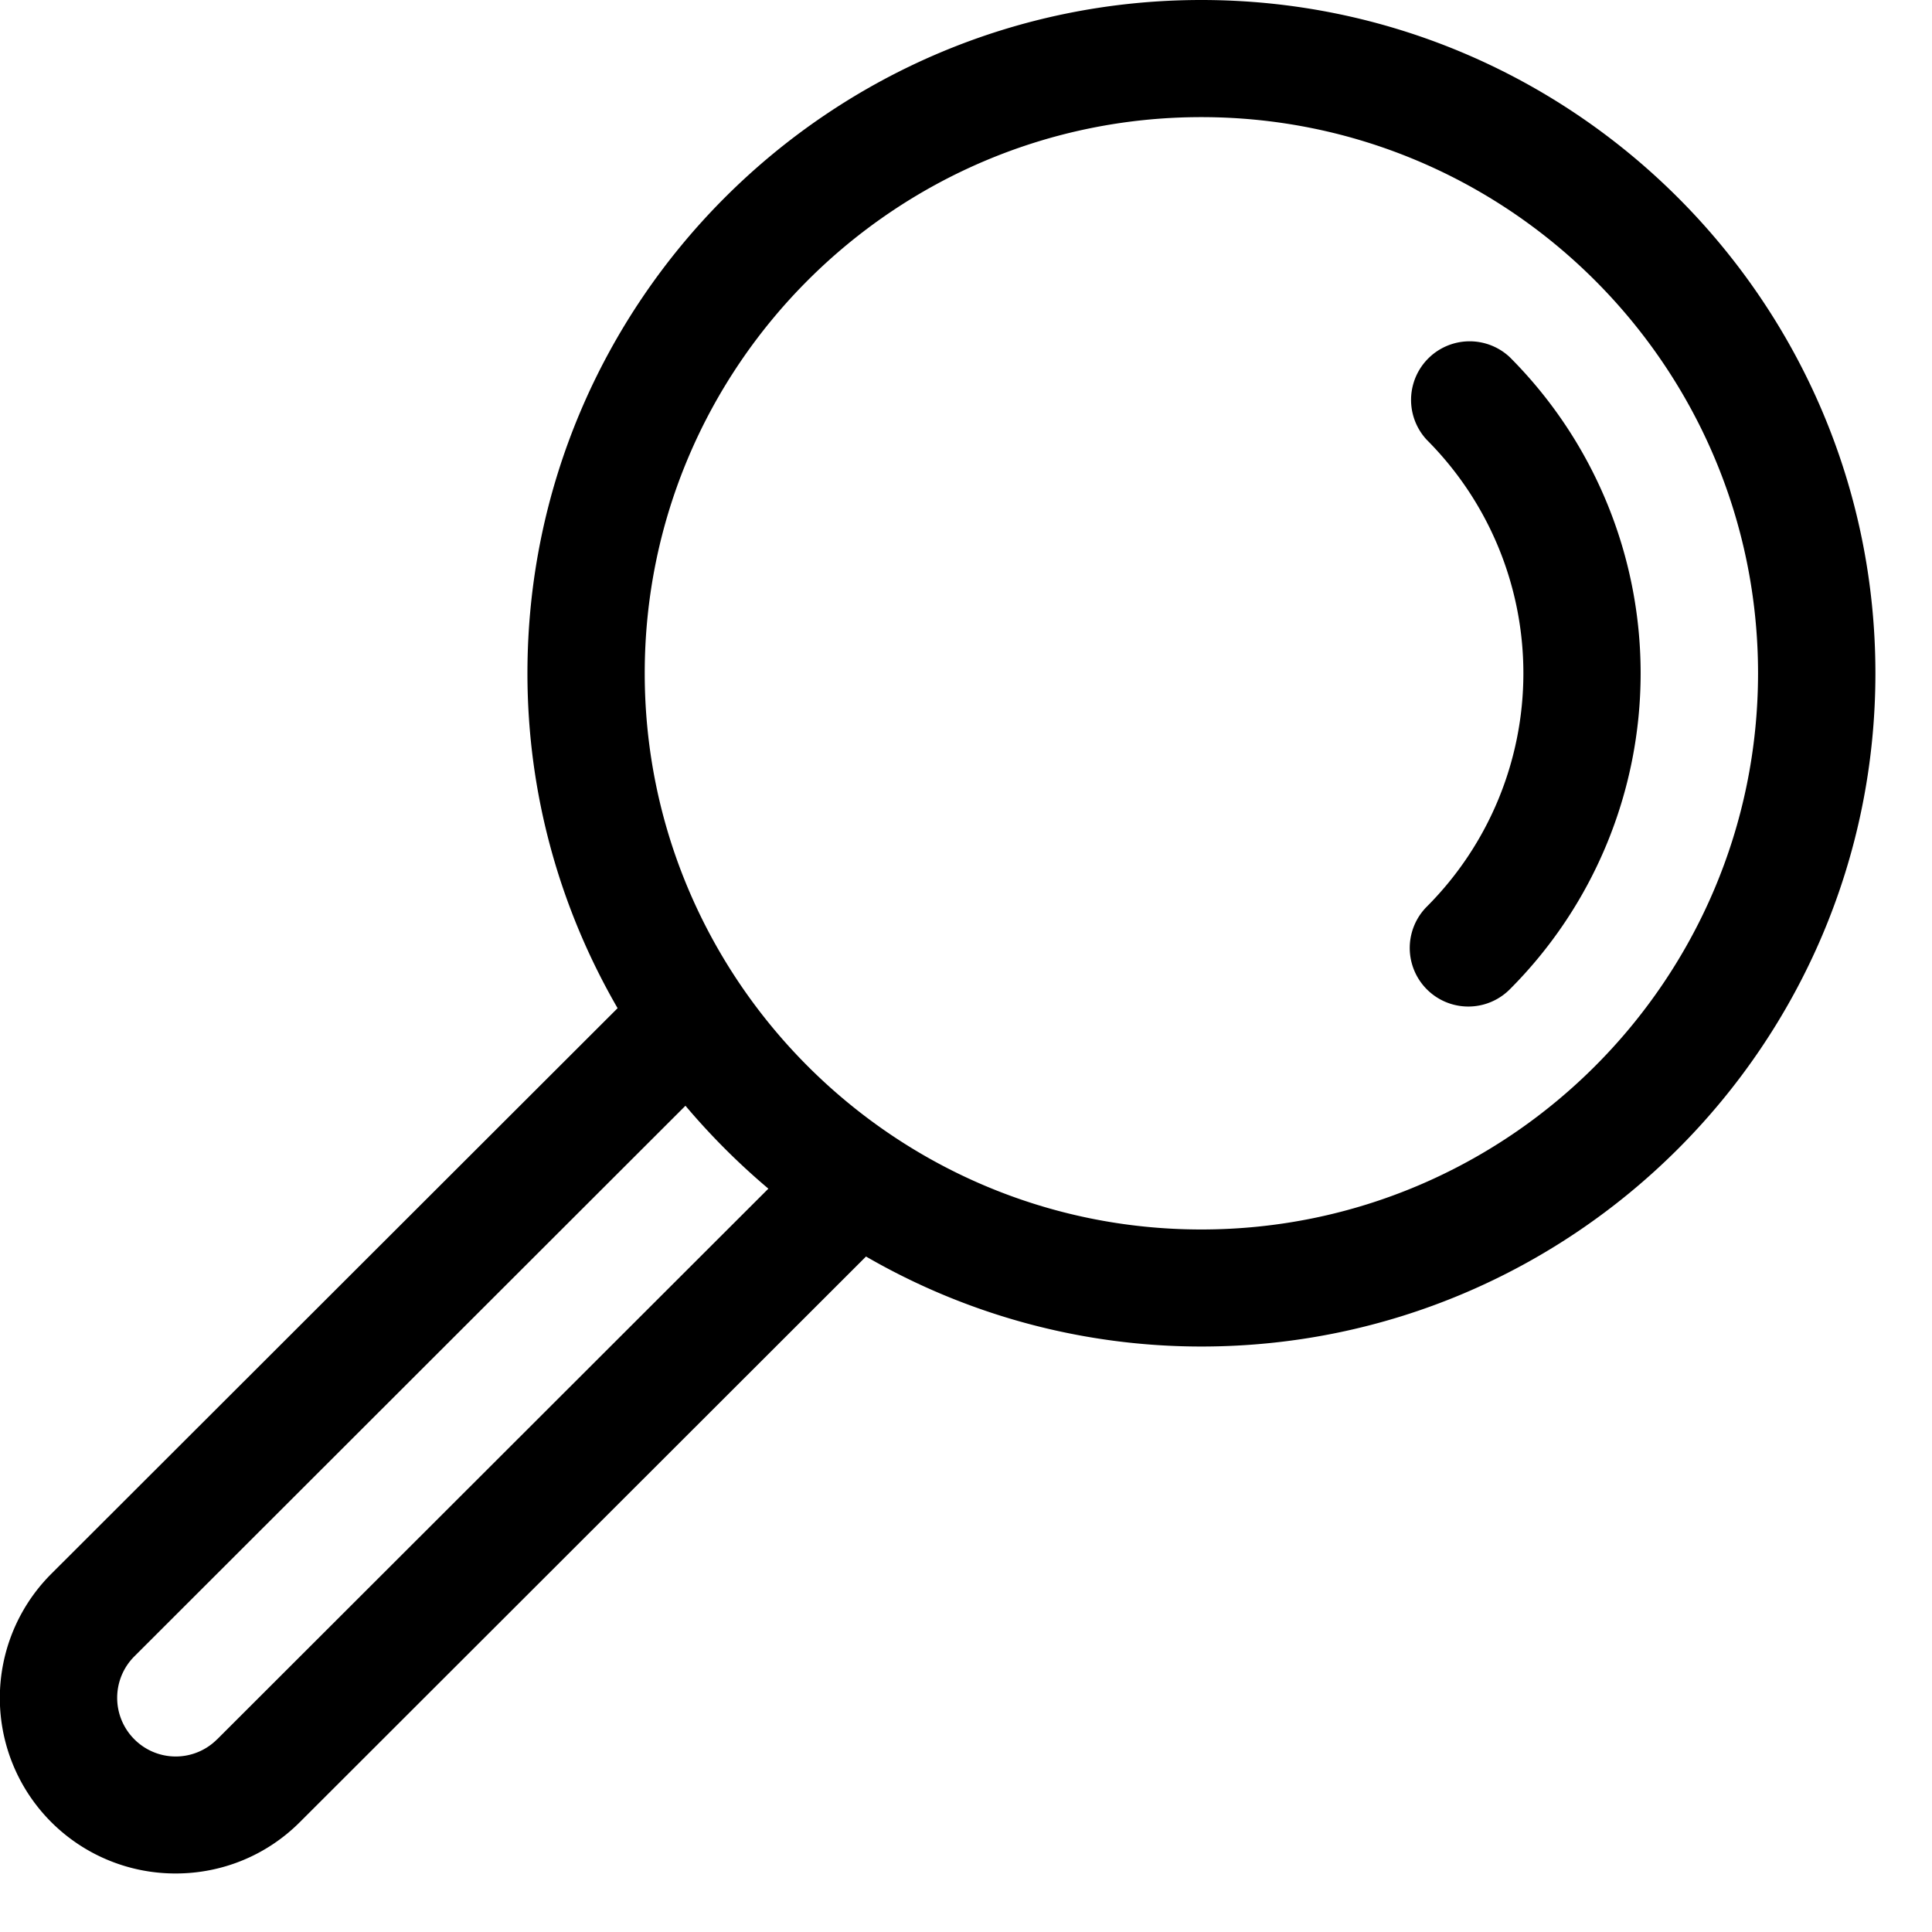 <svg width="24" height="24" viewBox="0 0 24 24" xmlns="http://www.w3.org/2000/svg"><title>ico-search</title><path d="M14.923 0c-4.616 0-8.371 3.751-8.371 8.364 0 1.515.41 2.933 1.12 4.16L.64 19.548a2.18 2.18 0 0 0 1.543 3.725c.56 0 1.118-.213 1.544-.64l7.031-7.024a8.315 8.315 0 0 0 4.165 1.118c4.618 0 8.374-3.751 8.374-8.363C23.297 3.75 19.539 0 14.923 0zM2.698 21.605a.725.725 0 0 1-1.03 0 .728.728 0 0 1 0-1.028l6.847-6.841c.314.372.658.716 1.03 1.03l-6.847 6.84zm12.225-6.332c-3.813 0-6.914-3.1-6.914-6.91 0-3.809 3.101-6.908 6.914-6.908 3.814 0 6.916 3.1 6.916 6.909-.001 3.81-3.102 6.909-6.916 6.909zm3.832-10.836a.728.728 0 0 0-1.03 1.028 4.103 4.103 0 0 1 0 5.797.727.727 0 1 0 1.03 1.028 5.555 5.555 0 0 0 0-7.853z"/></svg>